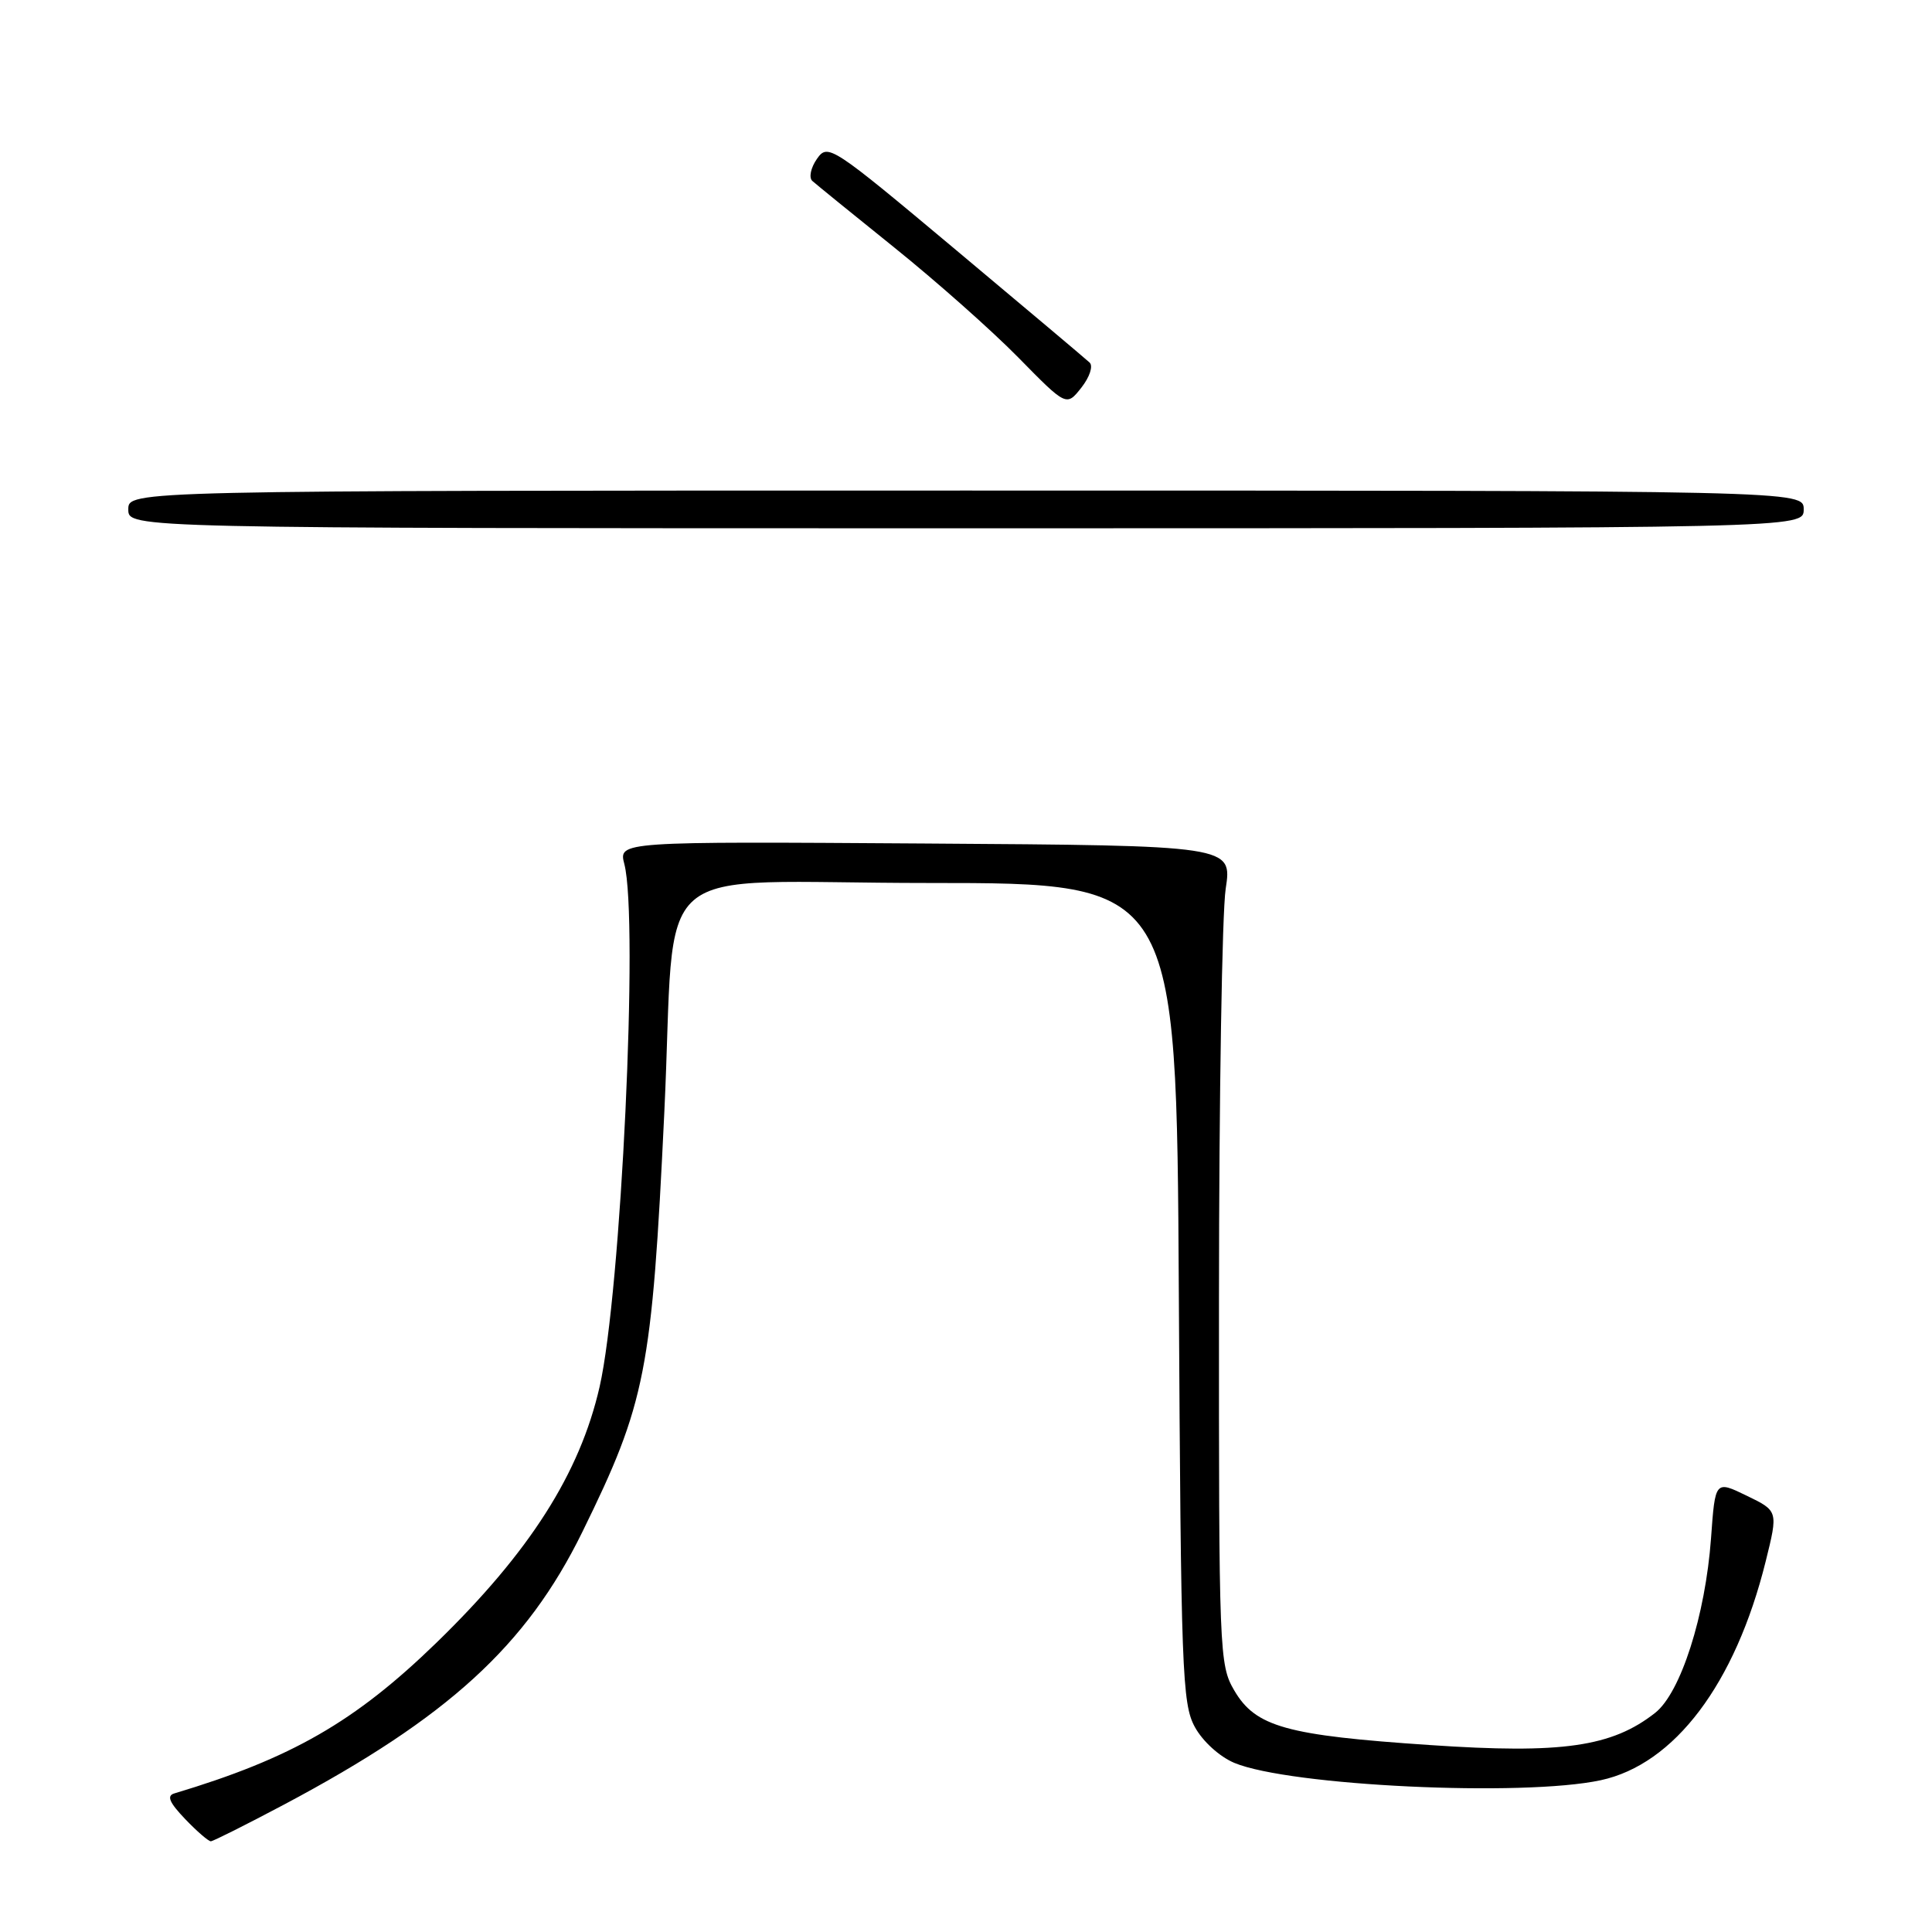 <?xml version="1.0" encoding="UTF-8" standalone="no"?>
<!DOCTYPE svg PUBLIC "-//W3C//DTD SVG 1.1//EN" "http://www.w3.org/Graphics/SVG/1.1/DTD/svg11.dtd" >
<svg xmlns="http://www.w3.org/2000/svg" xmlns:xlink="http://www.w3.org/1999/xlink" version="1.1" viewBox="0 0 256 256">
 <g >
 <path fill="currentColor"
d=" M 37.63 239.12 C 59.36 227.58 69.77 218.07 77.16 203.00 C 85.58 185.85 86.38 181.76 88.02 147.50 C 89.68 112.96 85.03 117.00 123.08 117.00 C 155.90 117.00 155.90 117.00 156.20 171.25 C 156.48 221.45 156.64 225.75 158.32 228.83 C 159.36 230.74 161.59 232.76 163.55 233.59 C 170.87 236.64 201.75 238.11 212.10 235.89 C 221.88 233.79 229.93 223.12 233.96 206.90 C 235.62 200.21 235.62 200.21 231.45 198.19 C 227.27 196.16 227.27 196.16 226.72 203.83 C 225.97 214.08 222.70 224.30 219.32 226.96 C 213.59 231.47 206.98 232.42 189.50 231.23 C 170.42 229.95 166.38 228.82 163.55 224.00 C 161.56 220.60 161.50 219.12 161.52 172.00 C 161.53 145.32 161.93 120.92 162.41 117.77 C 163.28 112.04 163.28 112.04 122.61 111.77 C 81.95 111.50 81.95 111.50 82.73 114.50 C 84.64 121.89 82.30 171.28 79.45 183.76 C 76.83 195.23 70.18 205.67 57.84 217.66 C 47.04 228.15 38.62 232.99 23.09 237.64 C 22.06 237.95 22.44 238.84 24.53 241.03 C 26.09 242.66 27.63 243.99 27.94 243.98 C 28.25 243.97 32.61 241.78 37.63 239.12 Z  M 239.00 67.50 C 239.00 65.00 239.00 65.00 128.00 65.00 C 17.00 65.00 17.00 65.00 17.00 67.50 C 17.00 70.00 17.00 70.00 128.00 70.00 C 239.00 70.00 239.00 70.00 239.00 67.50 Z  M 144.38 48.04 C 143.90 47.59 135.90 40.85 126.62 33.08 C 110.14 19.28 109.70 18.99 108.25 21.05 C 107.43 22.22 107.16 23.53 107.63 23.97 C 108.11 24.40 113.00 28.38 118.50 32.80 C 124.00 37.22 131.38 43.76 134.91 47.35 C 141.31 53.87 141.31 53.87 143.29 51.36 C 144.39 49.96 144.87 48.50 144.38 48.04 Z "/>
</g>
</svg>
